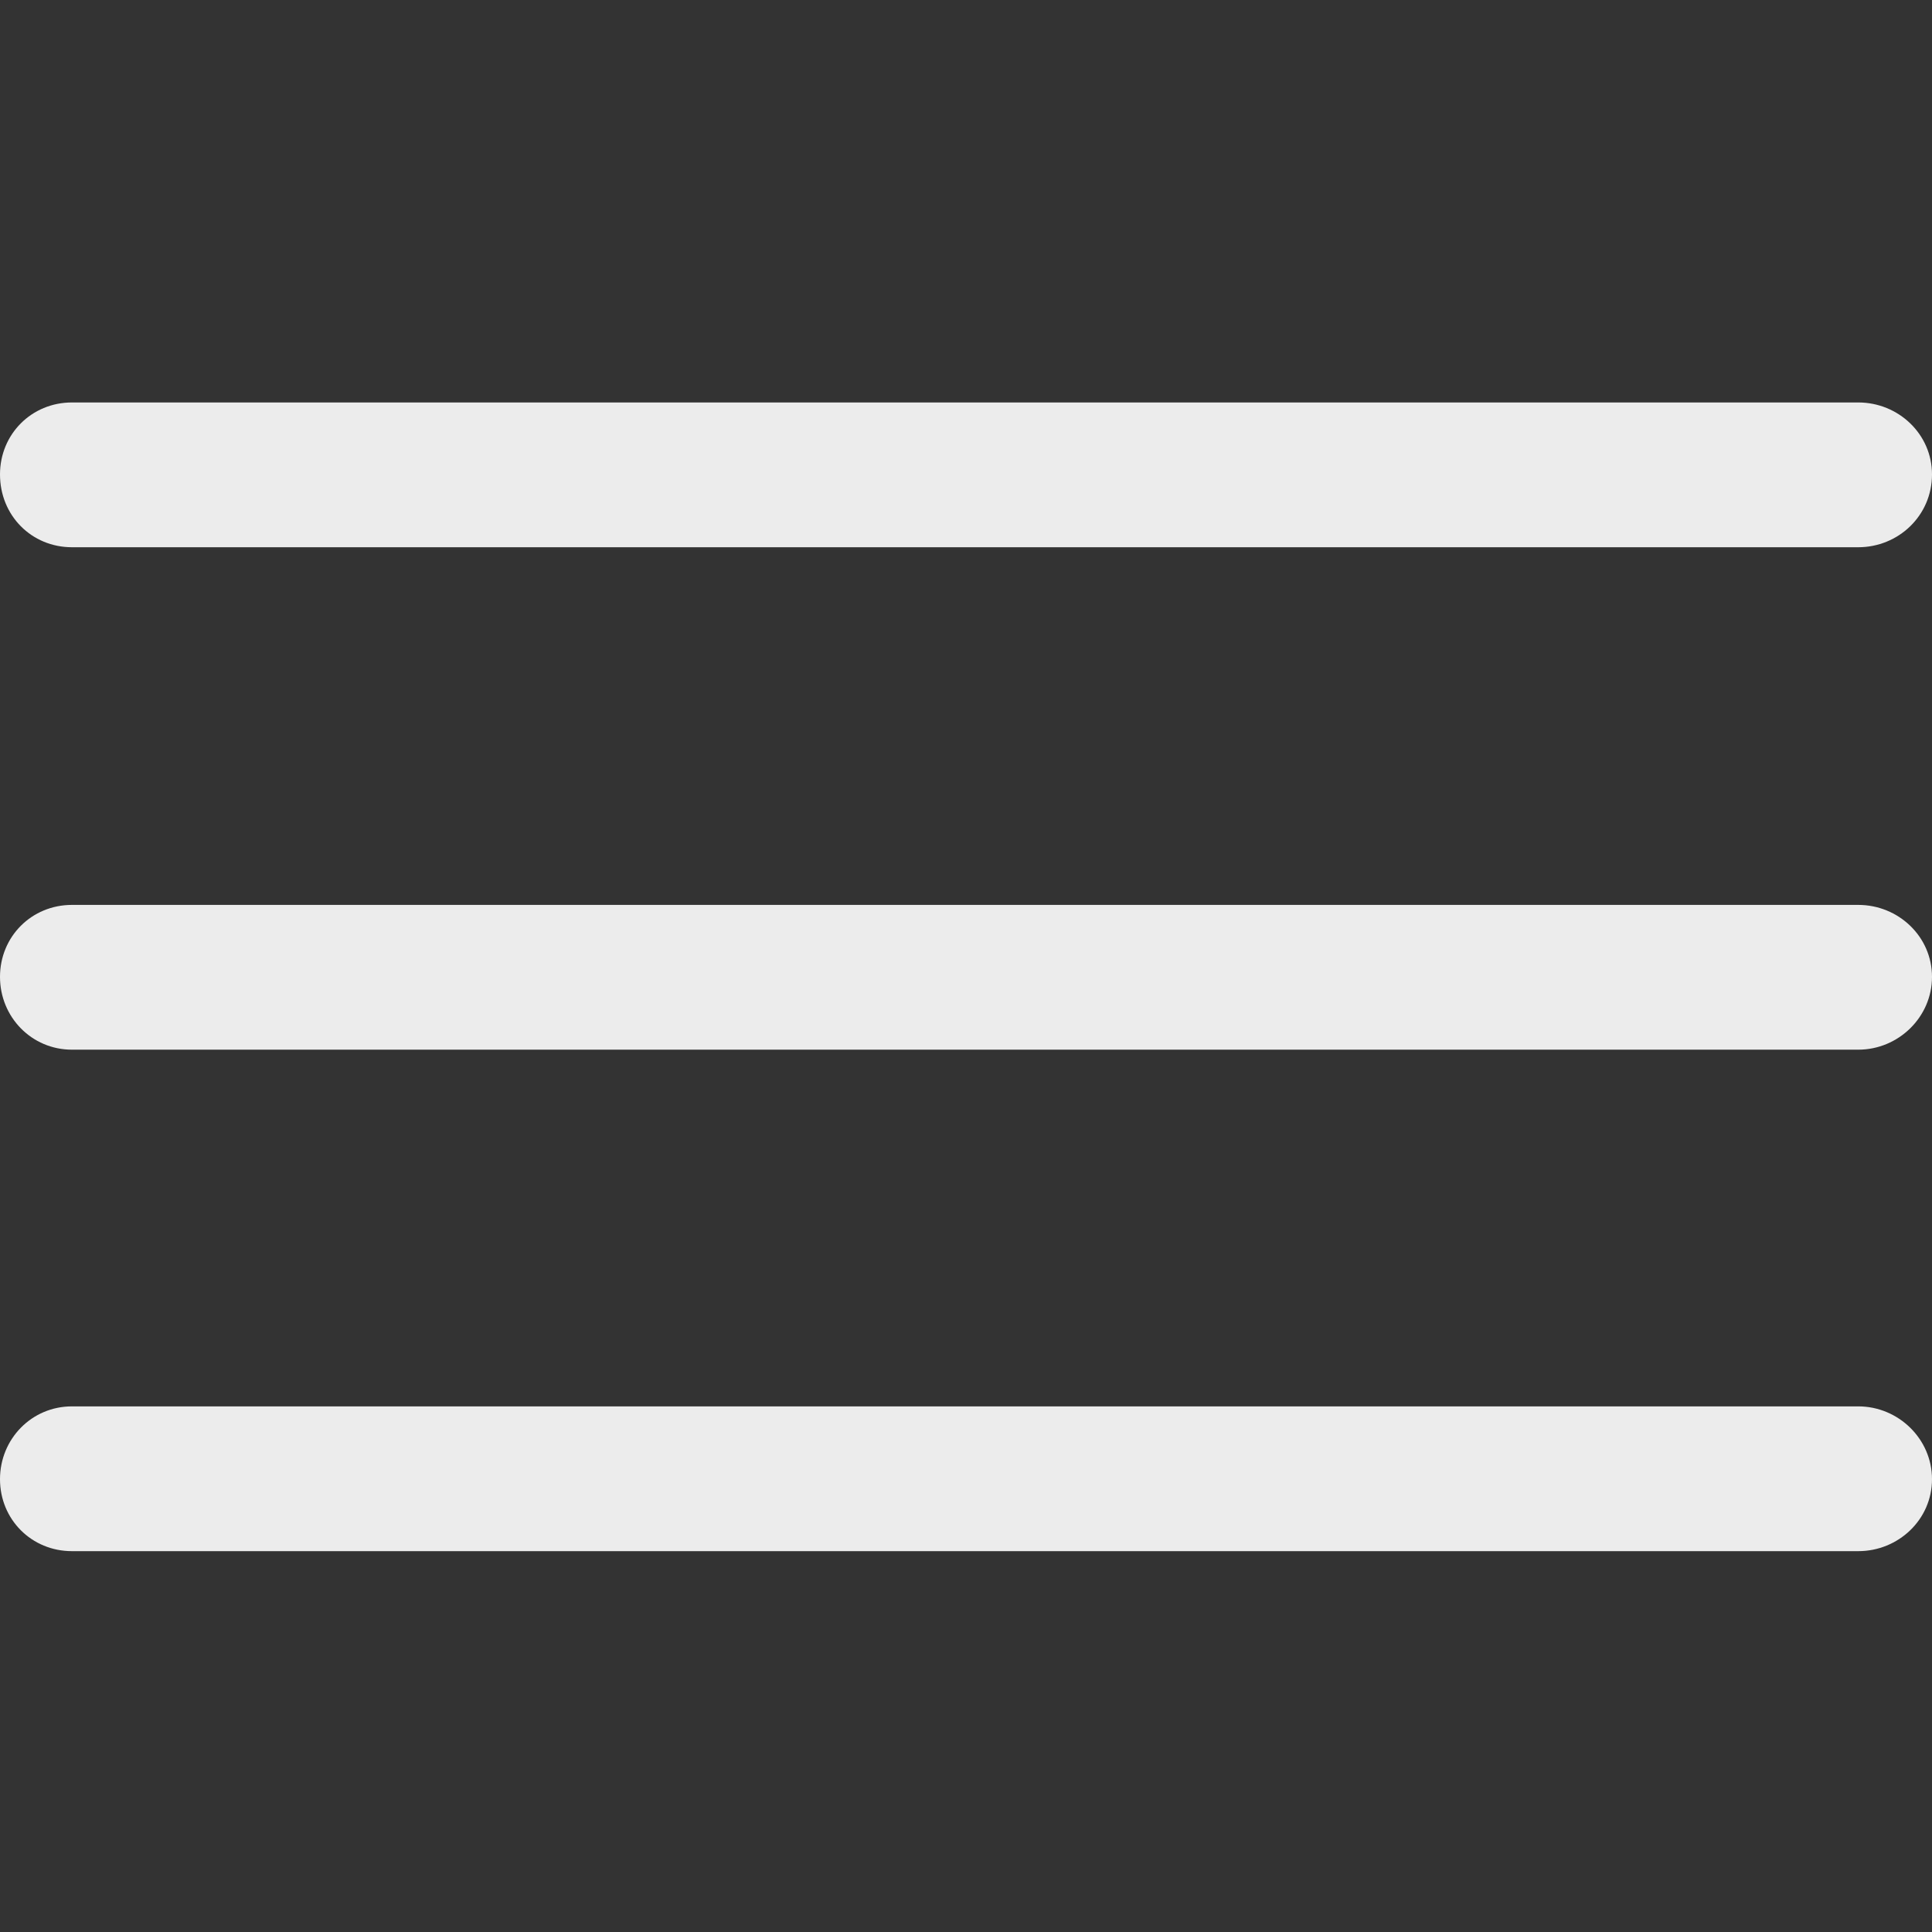<svg width="16" height="16" viewBox="0 0 16 16" fill="none" xmlns="http://www.w3.org/2000/svg">
    <rect x="0" y="0" width="16" height="16" fill="#333333" stroke="none"/>
    <path d="M0.596 4.532H15.389C15.722 4.532 16 4.27 16 3.929C16 3.595 15.722 3.333 15.389 3.333H0.596C0.262 3.333 0 3.595 0 3.929C0 4.27 0.262 4.532 0.596 4.532ZM0.596 8.693H15.389C15.722 8.693 16 8.423 16 8.09C16 7.756 15.722 7.494 15.389 7.494H0.596C0.262 7.494 0 7.756 0 8.09C0 8.423 0.262 8.693 0.596 8.693ZM0.596 12.846H15.389C15.722 12.846 16 12.584 16 12.25C16 11.917 15.722 11.647 15.389 11.647H0.596C0.262 11.647 0 11.917 0 12.25C0 12.584 0.262 12.846 0.596 12.846Z" fill="#ECECEC"/>
</svg>
